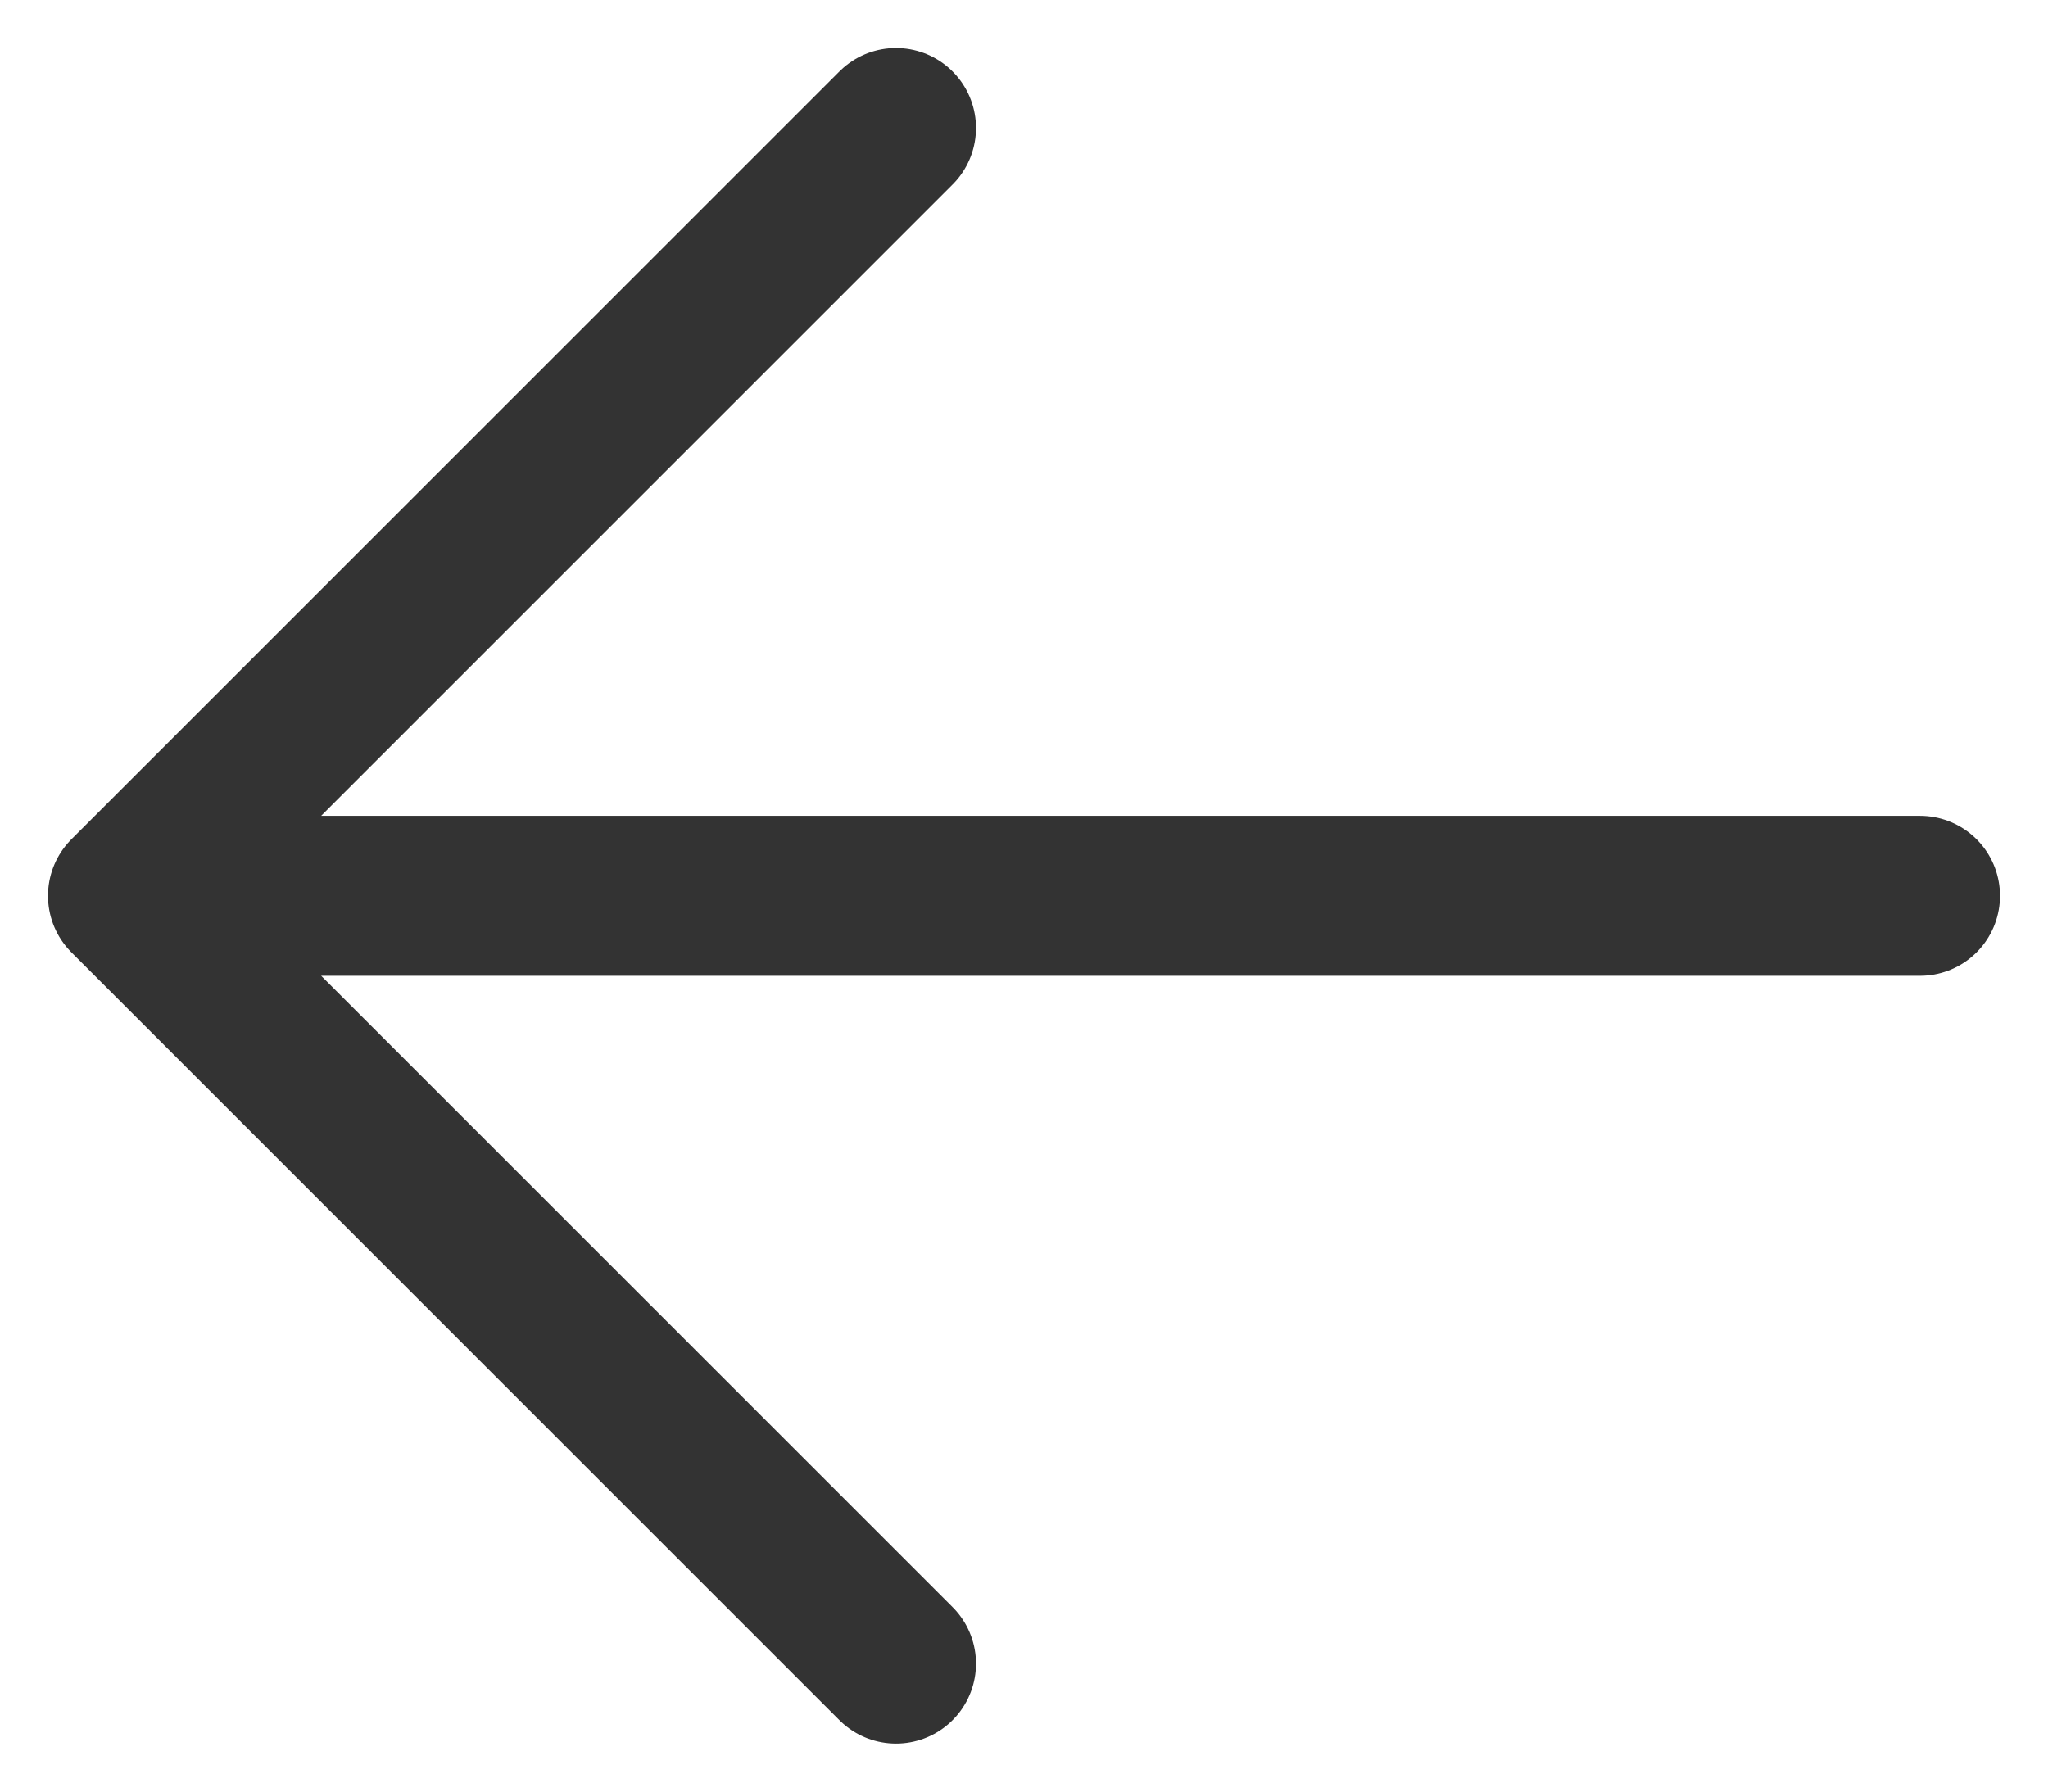 <svg width="16" height="14" viewBox="0 0 16 14" fill="none" xmlns="http://www.w3.org/2000/svg">
<path d="M1 7H15M1 7L7 13M1 7L7 1" stroke="#333333" stroke-width="1.25" stroke-linecap="round" stroke-linejoin="round"/>
</svg>
